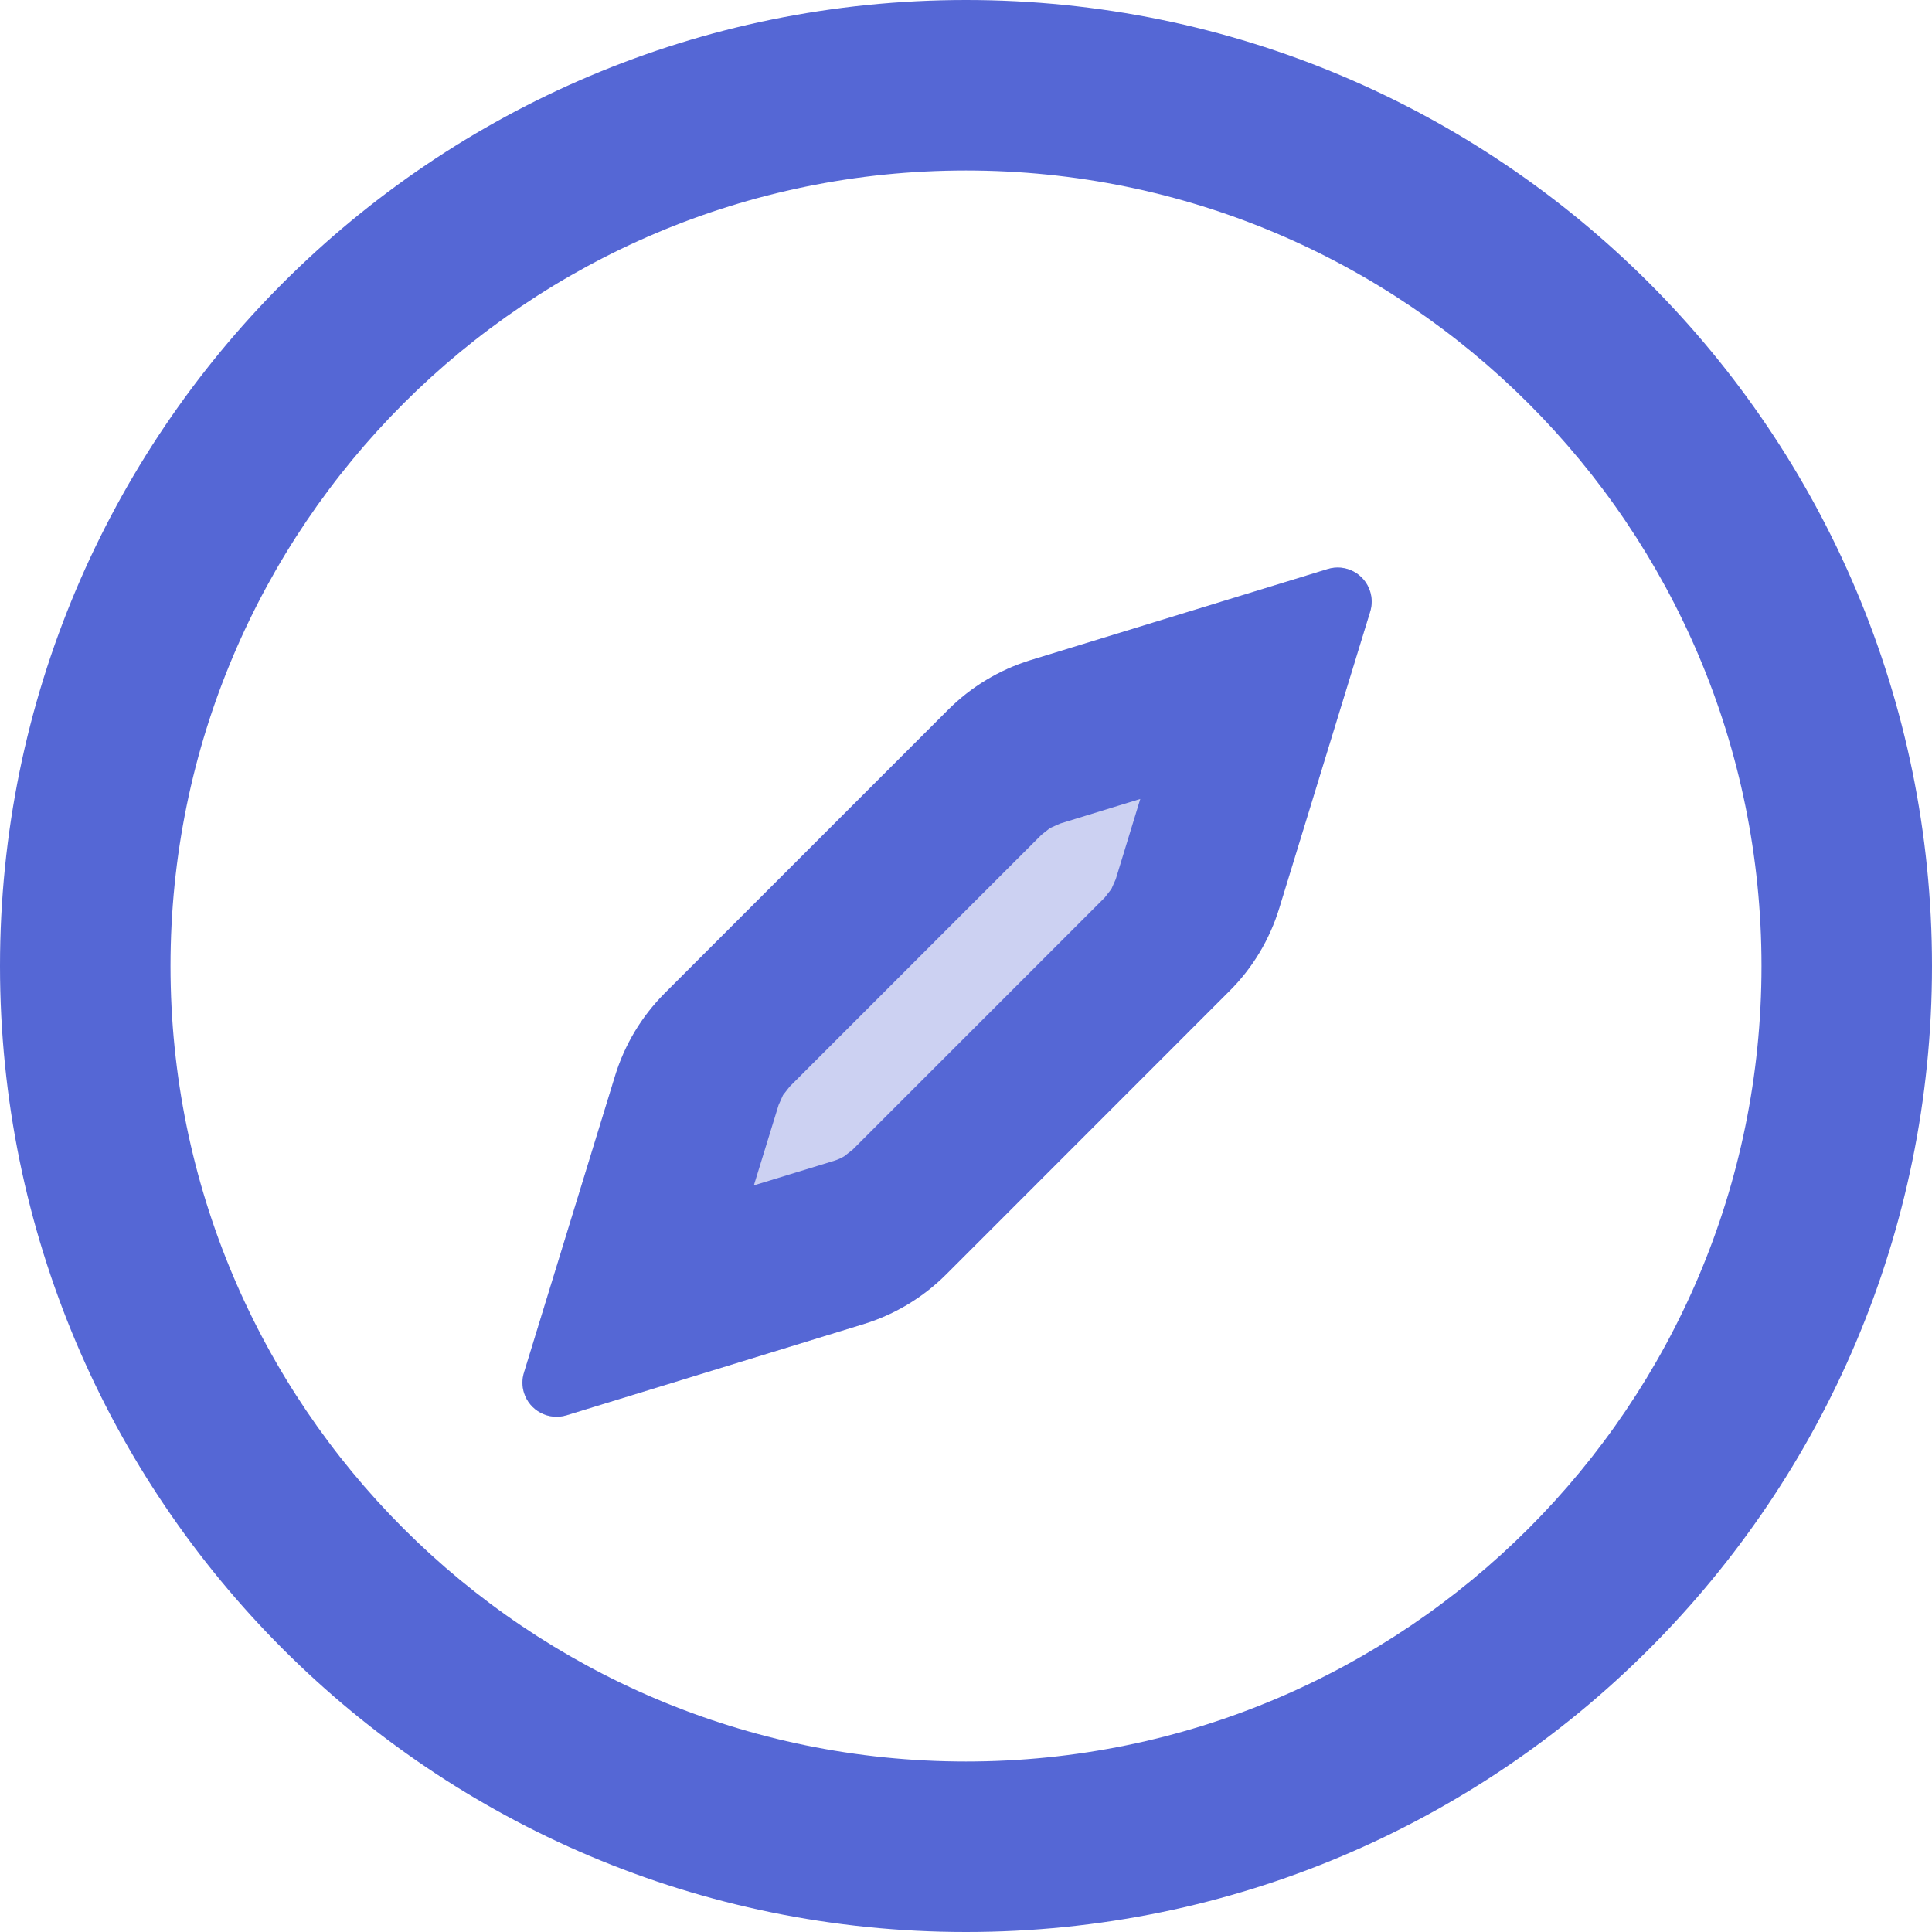 <?xml version="1.0" encoding="UTF-8"?>
<svg width="20px" height="20px" viewBox="0 0 20 20" version="1.1" xmlns="http://www.w3.org/2000/svg" xmlns:xlink="http://www.w3.org/1999/xlink">
    <title>B5A0F114-B995-4FC2-8EB6-222AE9693503</title>
    <g id="Home" stroke="none" stroke-width="1" fill="none" fill-rule="evenodd">
        <g id="new-tooltips" transform="translate(-1026, -22)" fill-rule="nonzero">
            <g id="tour" transform="translate(1026, 22)">
                <path d="M14.184,6.124 C14.205,6.192 14.205,6.264 14.184,6.332 L13.241,9.407 C13.142,9.728 12.966,10.021 12.728,10.258 L9.792,13.195 C9.554,13.432 9.262,13.608 8.94,13.707 L5.865,14.651 C5.679,14.708 5.481,14.603 5.424,14.417 C5.403,14.349 5.403,14.277 5.424,14.21 L6.368,11.135 C6.467,10.813 6.643,10.521 6.88,10.283 L9.816,7.347 C10.054,7.109 10.347,6.933 10.668,6.834 L13.743,5.891 C13.93,5.833 14.127,5.938 14.184,6.124 Z" id="Rectangle" fill="#CCD1F2"></path>
                <path d="M10,0 C15.523,0 20,4.477 20,10 C20,15.523 15.523,20 10,20 C4.477,20 0,15.523 0,10 C0,4.477 4.477,0 10,0 Z M10,1.765 C5.452,1.765 1.765,5.452 1.765,10 C1.765,14.548 5.452,18.235 10,18.235 C14.548,18.235 18.235,14.548 18.235,10 C18.235,5.452 14.548,1.765 10,1.765 Z M14.184,6.124 C14.205,6.192 14.205,6.264 14.184,6.332 L13.241,9.407 C13.142,9.728 12.966,10.021 12.728,10.258 L9.792,13.195 C9.554,13.432 9.262,13.608 8.94,13.707 L5.865,14.651 C5.679,14.708 5.481,14.603 5.424,14.417 C5.403,14.349 5.403,14.277 5.424,14.21 L6.368,11.135 C6.467,10.813 6.643,10.521 6.88,10.283 L9.816,7.347 C10.054,7.109 10.347,6.933 10.668,6.834 L13.743,5.891 C13.93,5.833 14.127,5.938 14.184,6.124 Z M11.804,8.271 L10.973,8.526 L10.87,8.572 L10.782,8.641 L8.175,11.248 L8.106,11.336 L8.06,11.439 L7.804,12.271 L8.636,12.016 C8.672,12.005 8.707,11.989 8.739,11.97 L8.827,11.901 L11.435,9.293 L11.504,9.205 L11.55,9.102 L11.804,8.271 Z" id="Combined-Shape" fill="#5567D5"></path>
            </g>
        </g>
    </g>
</svg>